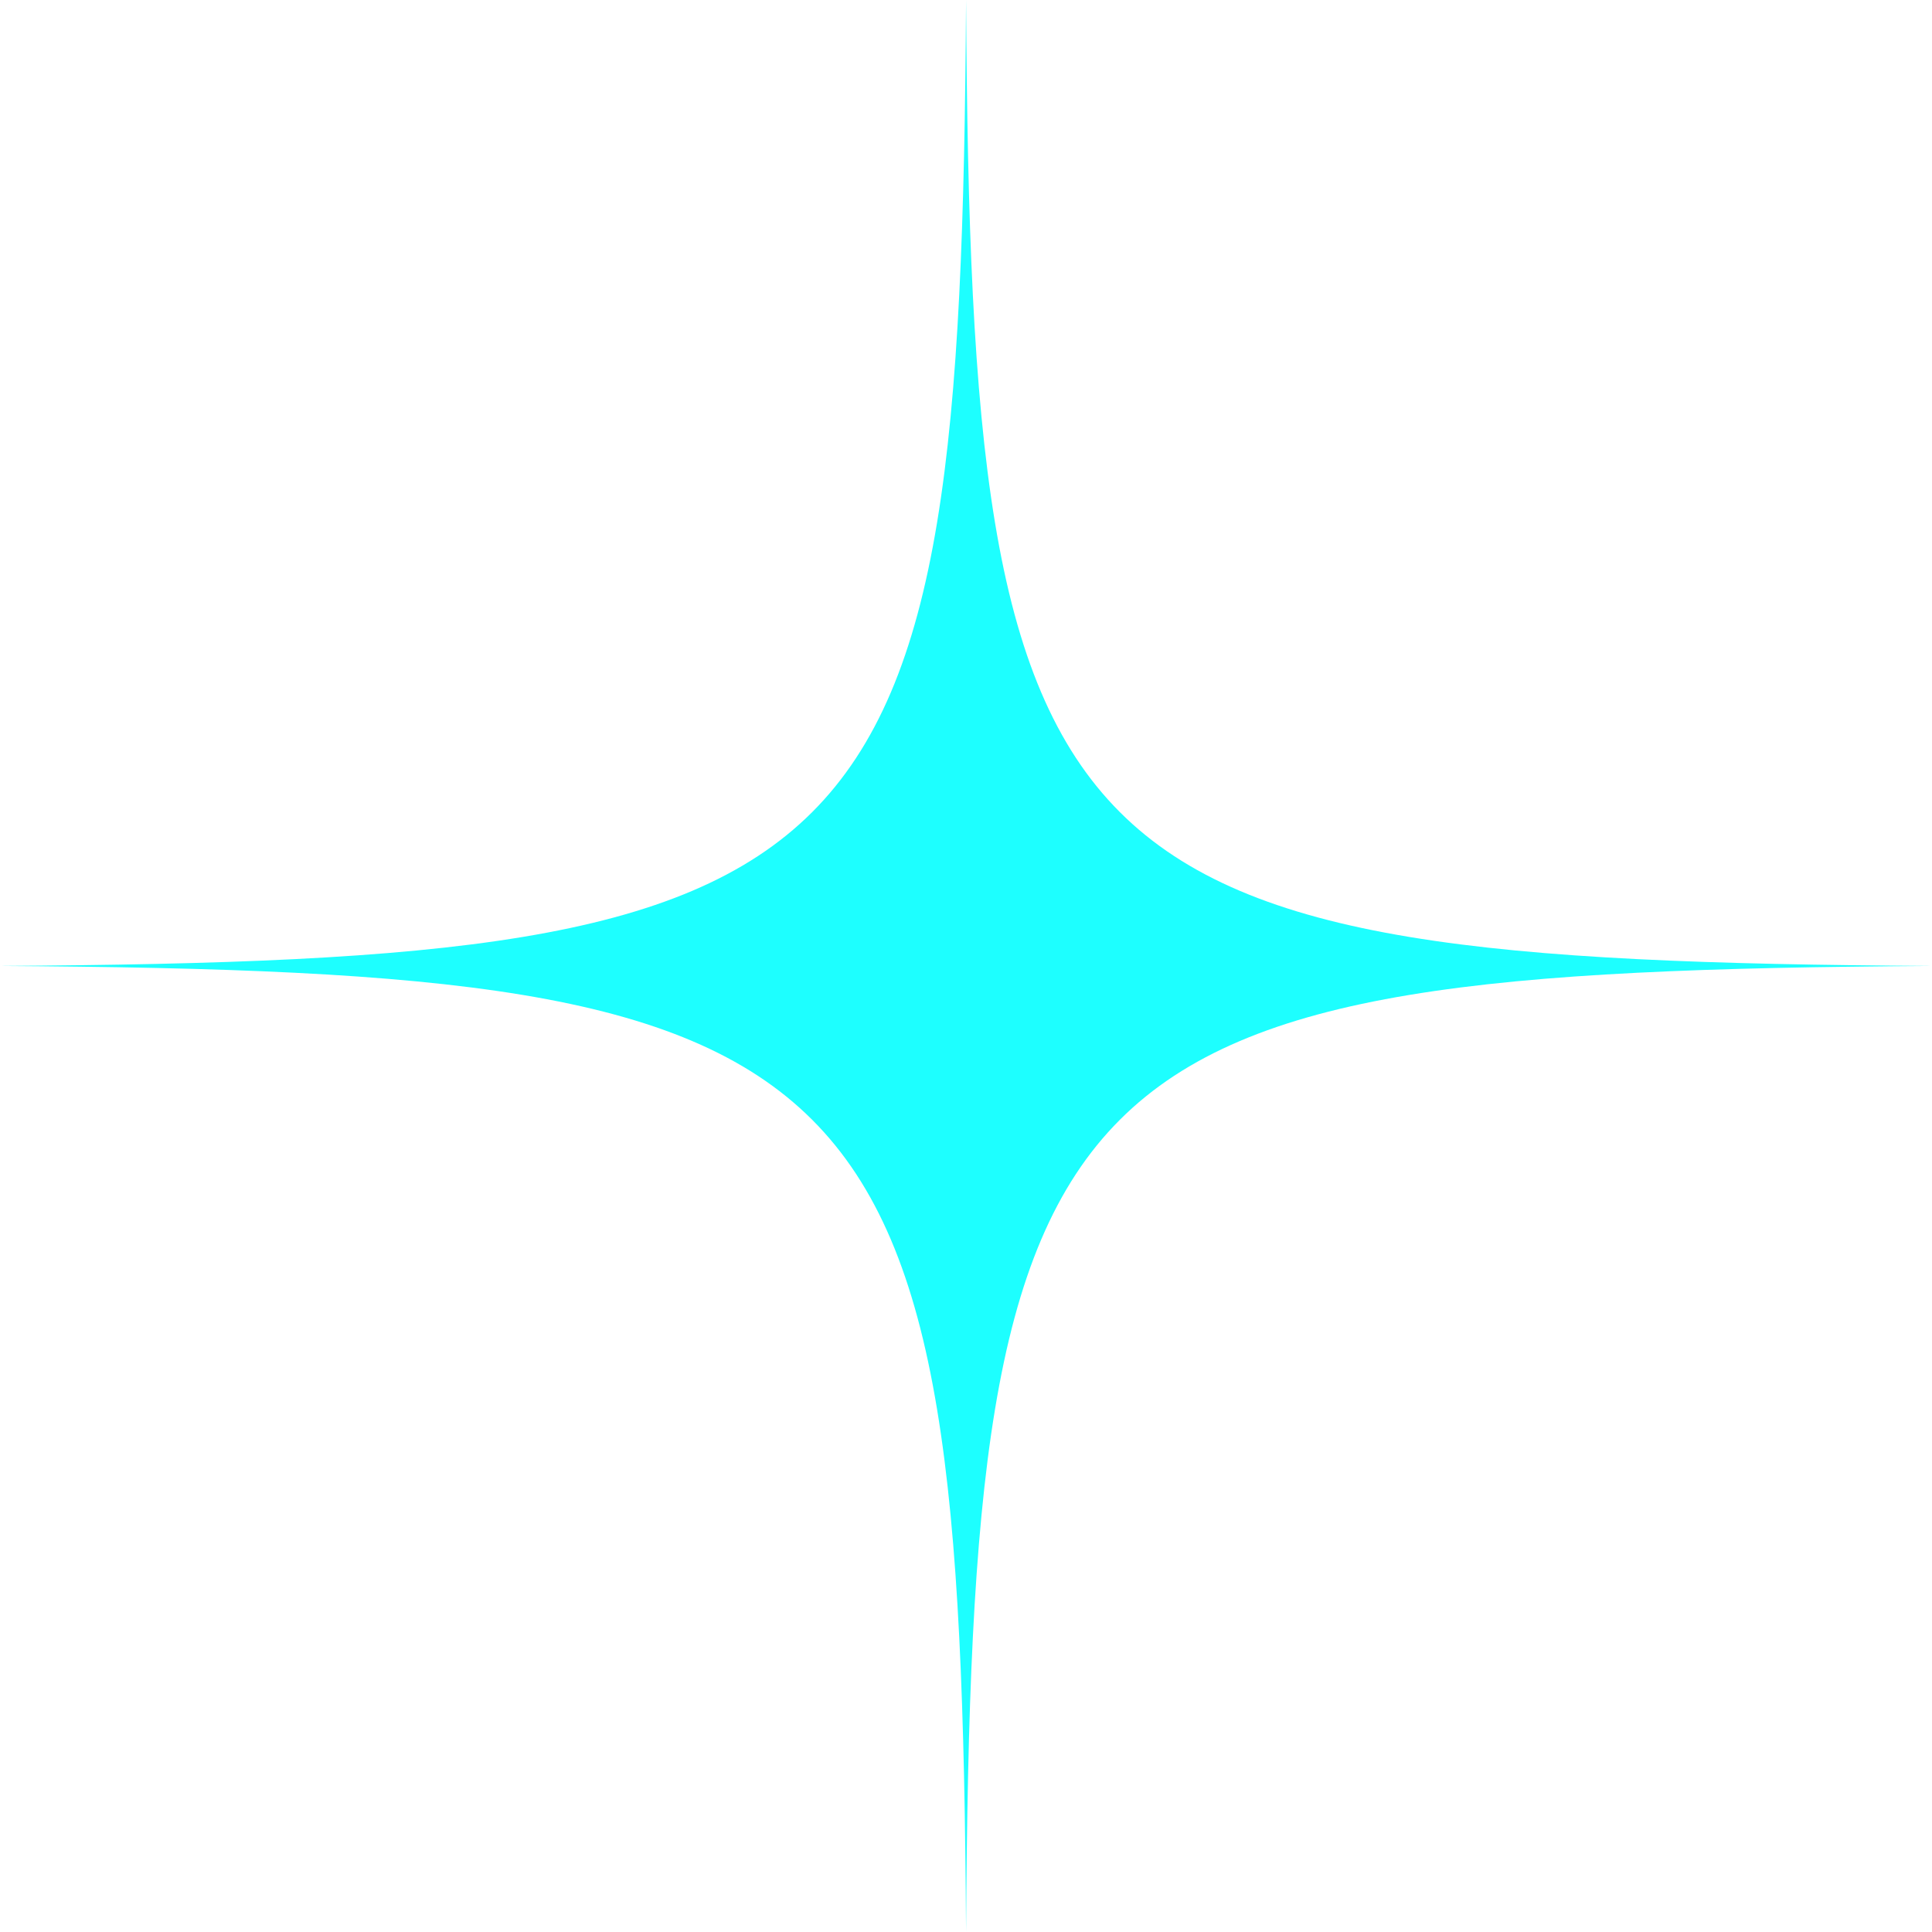 <svg xmlns="http://www.w3.org/2000/svg" width="33.744" height="33.743" viewBox="0 0 33.744 33.743">
  <path id="Path_6792" data-name="Path 6792" d="M39.354,20.119c-15.423-.093-16.78-1.449-16.871-16.871C22.39,18.671,21.034,20.026,5.61,20.119c15.424.093,16.78,1.449,16.873,16.871.092-15.423,1.449-16.778,16.871-16.871" transform="translate(-5.61 -3.248)" fill="#1dffff"/>
</svg>
